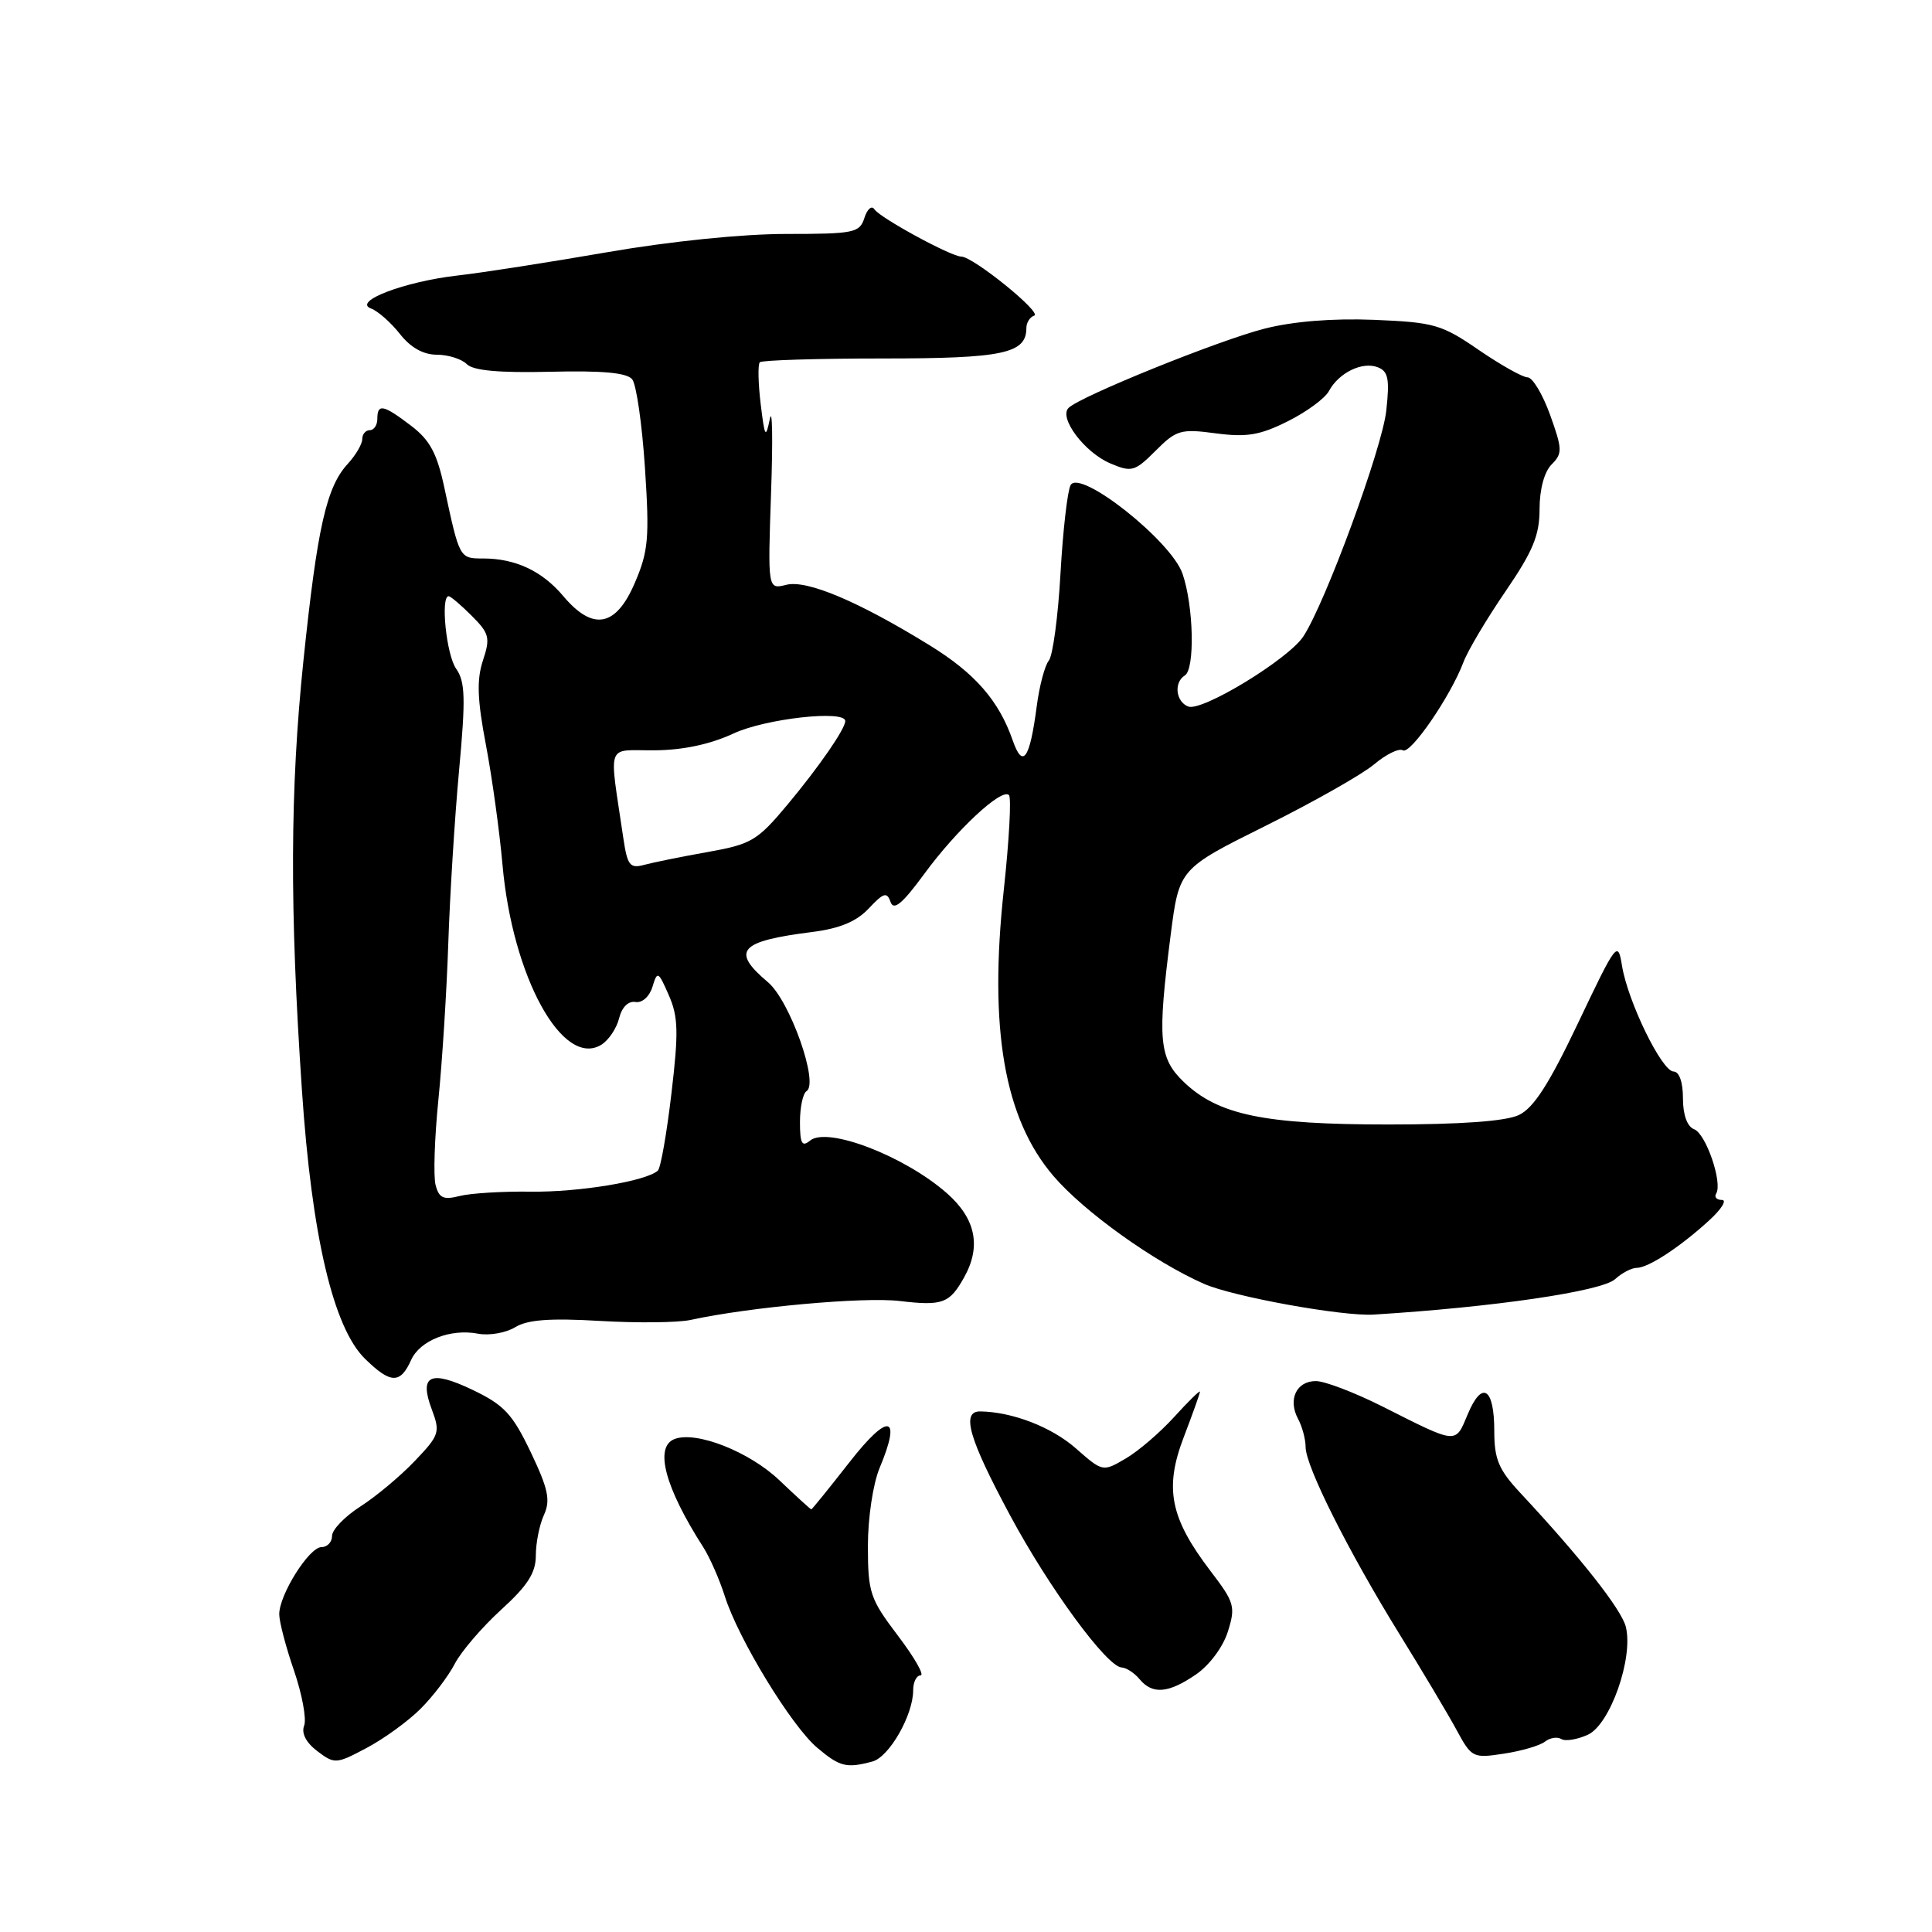 <?xml version="1.0" encoding="UTF-8" standalone="no"?>
<!DOCTYPE svg PUBLIC "-//W3C//DTD SVG 1.1//EN" "http://www.w3.org/Graphics/SVG/1.1/DTD/svg11.dtd" >
<svg xmlns="http://www.w3.org/2000/svg" xmlns:xlink="http://www.w3.org/1999/xlink" version="1.1" viewBox="0 0 256 256">
 <g >
 <path fill="currentColor"
d=" M 55.75 226.40 C 57.39 224.76 59.42 222.09 60.26 220.46 C 61.11 218.83 63.87 215.61 66.40 213.30 C 69.92 210.10 71.00 208.41 71.00 206.11 C 71.00 204.45 71.48 202.03 72.08 200.73 C 72.96 198.79 72.65 197.30 70.33 192.43 C 67.90 187.35 66.80 186.17 62.63 184.17 C 57.00 181.48 55.50 182.21 57.22 186.77 C 58.35 189.78 58.22 190.18 54.96 193.59 C 53.06 195.59 49.81 198.30 47.75 199.62 C 45.69 200.94 44.00 202.69 44.00 203.51 C 44.00 204.33 43.37 205.00 42.60 205.00 C 40.96 205.00 37.00 211.30 37.00 213.90 C 37.00 214.88 37.88 218.25 38.96 221.37 C 40.03 224.50 40.64 227.78 40.30 228.66 C 39.91 229.67 40.56 230.91 42.05 232.04 C 44.34 233.77 44.56 233.75 48.60 231.60 C 50.90 230.38 54.12 228.04 55.75 226.40 Z  M 115.60 233.41 C 117.83 232.81 121.00 227.26 121.00 223.97 C 121.00 222.88 121.44 222.00 121.98 222.00 C 122.53 222.00 121.18 219.64 118.99 216.75 C 115.28 211.86 115.01 211.05 115.00 204.87 C 115.00 201.13 115.68 196.62 116.55 194.52 C 119.51 187.45 117.74 187.11 112.56 193.75 C 109.87 197.19 107.60 200.00 107.50 200.00 C 107.41 200.00 105.50 198.27 103.28 196.15 C 99.29 192.35 92.25 189.58 89.38 190.68 C 86.68 191.72 88.10 197.08 93.18 205.00 C 94.06 206.38 95.34 209.30 96.04 211.50 C 97.81 217.13 104.87 228.71 108.29 231.59 C 111.29 234.12 112.16 234.33 115.60 233.41 Z  M 204.71 230.78 C 205.37 230.26 206.35 230.10 206.88 230.43 C 207.41 230.76 209.00 230.50 210.40 229.86 C 213.35 228.52 216.46 219.68 215.43 215.56 C 214.85 213.25 209.45 206.39 201.44 197.81 C 198.58 194.74 198.00 193.36 198.00 189.62 C 198.00 183.87 196.38 182.85 194.48 187.40 C 192.81 191.38 193.20 191.42 183.17 186.36 C 179.50 184.52 175.54 183.00 174.36 183.00 C 171.78 183.00 170.63 185.44 172.00 188.01 C 172.55 189.03 173.00 190.71 173.00 191.74 C 173.00 194.28 178.66 205.56 185.42 216.50 C 188.48 221.45 191.90 227.19 193.02 229.26 C 194.99 232.90 195.18 233.00 199.27 232.37 C 201.60 232.02 204.04 231.30 204.71 230.78 Z  M 158.48 221.87 C 160.26 220.65 162.07 218.22 162.70 216.19 C 163.74 212.88 163.58 212.33 160.40 208.17 C 155.05 201.15 154.26 197.21 156.85 190.44 C 158.03 187.35 159.00 184.64 159.00 184.41 C 159.00 184.18 157.47 185.68 155.59 187.75 C 153.72 189.81 150.82 192.30 149.15 193.27 C 146.13 195.04 146.11 195.04 142.56 191.92 C 139.33 189.08 134.16 187.09 129.89 187.02 C 127.33 186.99 128.36 190.59 133.83 200.77 C 139.00 210.41 146.68 220.87 148.63 220.95 C 149.25 220.98 150.32 221.68 151.00 222.50 C 152.71 224.56 154.82 224.38 158.48 221.87 Z  M 54.48 180.20 C 55.65 177.61 59.68 176.02 63.34 176.72 C 64.80 177.00 67.01 176.62 68.25 175.87 C 69.90 174.86 72.88 174.64 79.50 175.03 C 84.45 175.32 89.85 175.26 91.50 174.90 C 99.27 173.20 114.45 171.82 119.21 172.39 C 124.89 173.06 125.82 172.72 127.75 169.26 C 130.05 165.15 129.29 161.47 125.46 158.10 C 119.84 153.17 109.62 149.24 107.33 151.14 C 106.27 152.02 106.00 151.53 106.00 148.68 C 106.00 146.72 106.39 144.88 106.87 144.58 C 108.54 143.55 104.67 132.61 101.77 130.16 C 96.82 125.98 97.93 124.72 107.65 123.49 C 111.27 123.03 113.49 122.11 115.12 120.37 C 117.08 118.28 117.53 118.15 118.00 119.51 C 118.42 120.71 119.56 119.76 122.46 115.81 C 126.74 109.96 132.73 104.39 133.69 105.35 C 134.03 105.69 133.72 111.33 133.01 117.89 C 131.01 136.35 133.07 148.22 139.59 155.83 C 143.63 160.55 152.86 167.17 159.52 170.11 C 163.36 171.81 177.87 174.44 182.00 174.19 C 197.89 173.21 212.22 171.11 214.00 169.50 C 214.91 168.67 216.20 168.00 216.86 168.00 C 218.40 168.00 222.56 165.28 226.43 161.75 C 228.09 160.24 228.87 159.00 228.16 159.00 C 227.46 159.00 227.12 158.62 227.40 158.16 C 228.28 156.73 226.05 150.23 224.48 149.63 C 223.56 149.28 223.00 147.73 223.00 145.53 C 223.00 143.38 222.51 141.99 221.75 141.98 C 220.20 141.95 215.71 132.74 214.93 128.00 C 214.38 124.60 214.22 124.80 209.13 135.50 C 205.26 143.64 203.22 146.82 201.25 147.75 C 199.51 148.57 193.59 149.00 183.96 149.00 C 167.49 149.00 161.43 147.74 156.86 143.37 C 153.56 140.20 153.34 137.77 155.12 123.88 C 156.25 115.12 156.25 115.12 167.73 109.41 C 174.04 106.27 180.50 102.61 182.08 101.28 C 183.66 99.95 185.37 99.11 185.88 99.42 C 186.87 100.04 192.20 92.28 193.92 87.73 C 194.49 86.21 197.00 81.99 199.48 78.37 C 203.12 73.05 204.00 70.93 204.00 67.46 C 204.00 64.84 204.63 62.51 205.59 61.55 C 207.05 60.09 207.03 59.53 205.40 54.98 C 204.41 52.24 203.07 50.00 202.41 50.00 C 201.76 50.00 198.85 48.36 195.94 46.37 C 191.04 43.00 190.04 42.71 182.08 42.38 C 176.59 42.16 171.35 42.58 167.55 43.55 C 161.50 45.09 143.24 52.47 141.60 54.04 C 140.24 55.34 143.72 59.98 147.16 61.42 C 149.95 62.60 150.37 62.48 153.13 59.72 C 155.87 56.97 156.46 56.80 161.10 57.42 C 165.19 57.96 166.95 57.67 170.64 55.82 C 173.13 54.58 175.59 52.77 176.10 51.80 C 177.40 49.39 180.51 47.87 182.55 48.66 C 183.95 49.19 184.15 50.21 183.69 54.40 C 183.16 59.37 175.63 79.87 172.70 84.33 C 170.73 87.34 159.28 94.32 157.45 93.62 C 155.79 92.98 155.51 90.42 157.00 89.50 C 158.35 88.66 158.17 80.31 156.69 76.02 C 155.20 71.67 143.09 62.09 141.86 64.28 C 141.45 65.02 140.84 70.29 140.52 76.00 C 140.20 81.71 139.50 86.90 138.97 87.54 C 138.44 88.18 137.72 90.91 137.37 93.60 C 136.45 100.62 135.52 101.93 134.18 98.08 C 132.35 92.83 129.18 89.20 123.19 85.51 C 113.77 79.70 106.92 76.80 104.19 77.49 C 101.73 78.11 101.73 78.11 102.17 65.30 C 102.42 58.26 102.34 53.85 102.01 55.50 C 101.46 58.18 101.33 57.97 100.79 53.50 C 100.46 50.75 100.41 48.27 100.68 48.00 C 100.96 47.73 108.27 47.50 116.93 47.50 C 132.92 47.50 136.00 46.85 136.00 43.46 C 136.00 42.75 136.47 42.01 137.04 41.82 C 138.14 41.45 128.93 34.00 127.38 34.00 C 126.03 34.00 116.59 28.86 115.86 27.73 C 115.51 27.18 114.91 27.70 114.54 28.87 C 113.91 30.85 113.19 31.00 104.14 31.00 C 98.37 31.00 88.75 31.98 80.46 33.42 C 72.78 34.75 63.88 36.14 60.68 36.50 C 53.61 37.30 46.65 39.95 49.17 40.88 C 50.08 41.22 51.80 42.74 52.99 44.25 C 54.40 46.05 56.09 47.00 57.87 47.00 C 59.37 47.00 61.16 47.56 61.85 48.25 C 62.71 49.11 66.13 49.42 72.93 49.26 C 79.81 49.09 83.07 49.39 83.77 50.26 C 84.32 50.94 85.08 56.22 85.46 62.00 C 86.07 71.30 85.92 73.04 84.11 77.25 C 81.61 83.08 78.56 83.64 74.65 79.00 C 71.84 75.66 68.31 74.00 64.00 74.00 C 60.89 74.00 60.89 74.01 58.89 64.67 C 57.91 60.07 56.97 58.32 54.48 56.42 C 50.79 53.61 50.00 53.44 50.00 55.50 C 50.00 56.33 49.55 57.00 49.00 57.00 C 48.45 57.00 48.00 57.53 48.00 58.19 C 48.00 58.84 47.14 60.30 46.10 61.44 C 43.25 64.52 42.05 69.84 40.21 87.50 C 38.43 104.60 38.37 120.41 40.01 144.50 C 41.31 163.80 44.17 175.95 48.37 180.05 C 51.76 183.37 53.04 183.40 54.48 180.20 Z  M 57.72 157.03 C 57.41 155.86 57.58 150.77 58.09 145.71 C 58.60 140.64 59.19 131.32 59.40 125.00 C 59.61 118.67 60.25 108.36 60.83 102.08 C 61.71 92.53 61.65 90.33 60.44 88.61 C 59.14 86.76 58.35 79.00 59.45 79.00 C 59.70 79.00 61.08 80.17 62.50 81.59 C 64.84 83.93 64.99 84.51 63.99 87.52 C 63.15 90.07 63.24 92.69 64.39 98.72 C 65.21 103.04 66.19 110.16 66.58 114.54 C 67.89 129.46 74.59 141.64 79.72 138.41 C 80.67 137.80 81.72 136.23 82.04 134.91 C 82.40 133.46 83.25 132.61 84.20 132.77 C 85.09 132.92 86.05 132.06 86.45 130.77 C 87.10 128.62 87.22 128.67 88.62 131.87 C 89.87 134.71 89.93 136.77 88.97 144.87 C 88.35 150.17 87.54 154.78 87.17 155.11 C 85.65 156.51 76.69 157.99 70.32 157.90 C 66.57 157.85 62.32 158.11 60.89 158.48 C 58.76 159.02 58.17 158.75 57.72 157.03 Z  M 82.60 111.09 C 80.69 98.11 80.21 99.47 86.70 99.42 C 90.50 99.40 94.12 98.62 97.20 97.19 C 101.42 95.22 112.00 94.04 112.00 95.54 C 112.00 96.58 108.55 101.58 104.32 106.65 C 100.35 111.40 99.55 111.87 93.76 112.90 C 90.32 113.51 86.53 114.28 85.35 114.60 C 83.47 115.11 83.13 114.67 82.60 111.09 Z "/>
</g>
</svg>